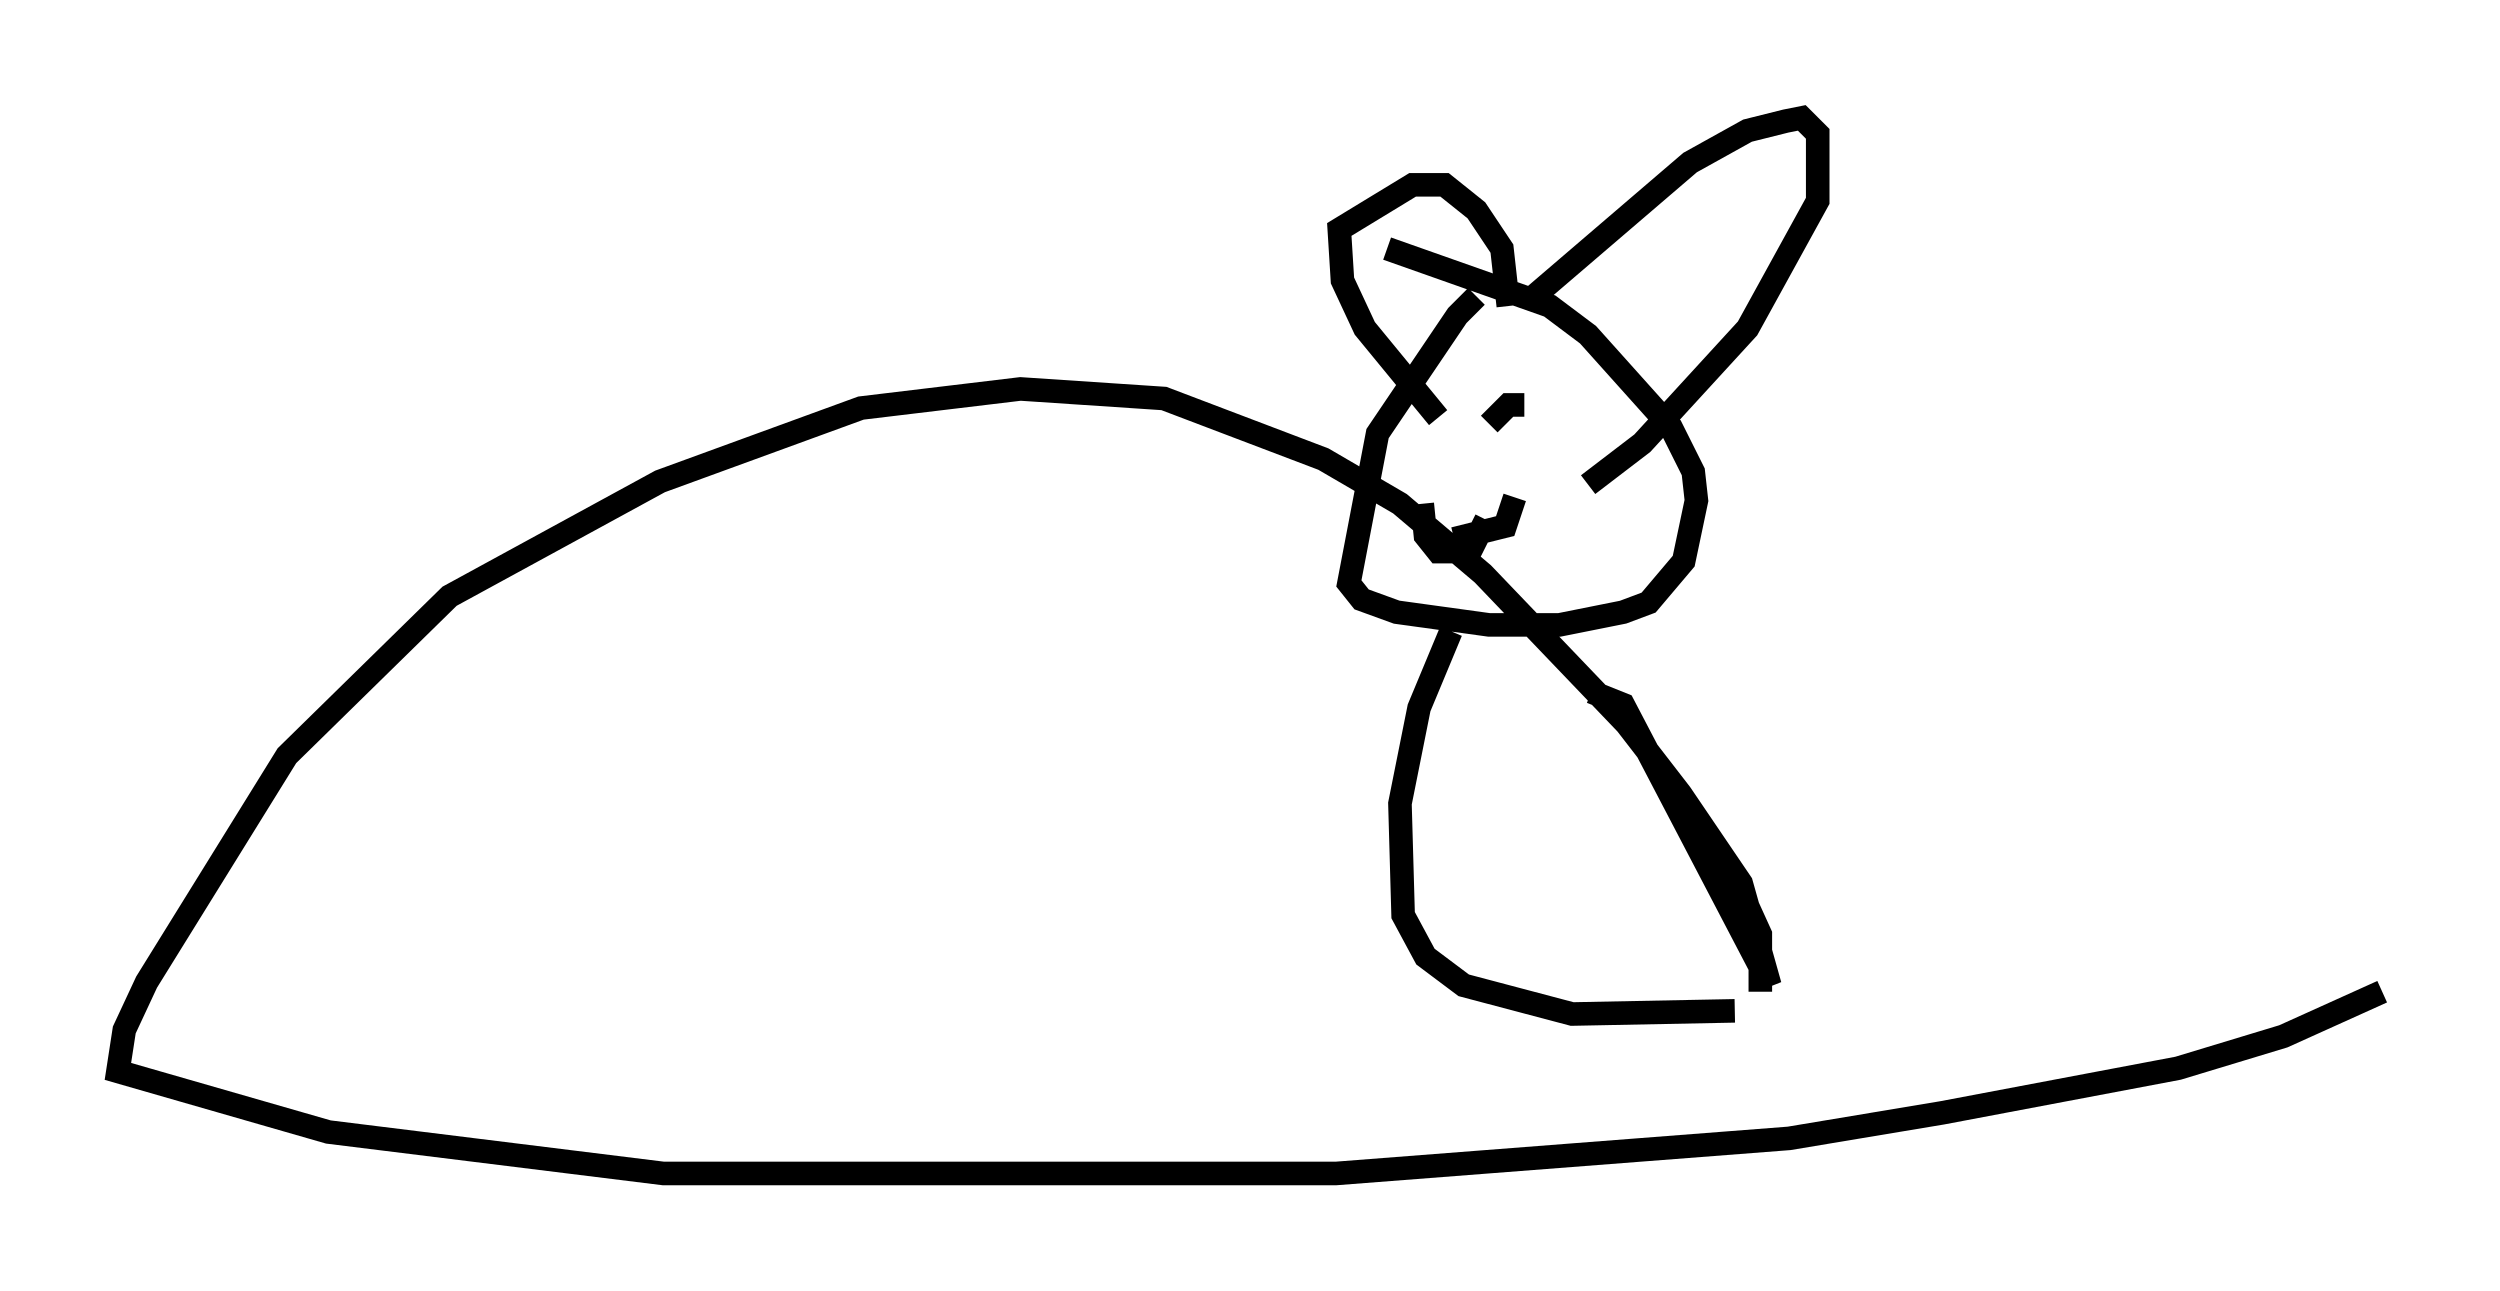 <?xml version="1.0" encoding="utf-8" ?>
<svg baseProfile="full" height="54.79" version="1.1" width="106.075" xmlns="http://www.w3.org/2000/svg" xmlns:ev="http://www.w3.org/2001/xml-events" xmlns:xlink="http://www.w3.org/1999/xlink"><defs /><rect fill="white" height="54.79" width="106.075" x="0" y="0" /><path d="M64.269, 12.442 m-1.624, 0.135 l-0.812, 0.812 -3.383, 5.007 l-1.218, 6.36 0.541, 0.677 l1.488, 0.541 3.924, 0.541 l2.977, 0.0 2.706, -0.541 l1.083, -0.406 1.488, -1.759 l0.541, -2.571 -0.135, -1.218 l-0.947, -1.894 -3.518, -3.924 l-1.624, -1.218 -6.901, -2.436 m2.165, 7.172 l-3.112, -3.789 -0.947, -2.03 l-0.135, -2.165 3.112, -1.894 l1.353, 0.0 1.353, 1.083 l1.083, 1.624 0.271, 2.436 m1.083, -0.406 l6.631, -5.683 2.436, -1.353 l1.624, -0.406 0.677, -0.135 l0.677, 0.677 0.0, 2.842 l-2.977, 5.413 -4.465, 4.871 l-2.3, 1.759 m-2.706, -3.383 l-0.677, 0.0 -0.812, 0.812 m3.112, 0.0 l0.0, 0.0 m-3.248, 4.059 l-0.677, 1.353 -1.353, 0.0 l-0.541, -0.677 -0.135, -1.353 m1.353, 1.488 l2.165, -0.541 0.406, -1.218 m-2.706, 5.683 l-1.353, 3.248 -0.812, 4.059 l0.135, 4.736 0.947, 1.759 l1.624, 1.218 4.601, 1.218 l6.901, -0.135 m1.083, -0.812 l0.0, -2.436 -1.353, -2.977 m-5.819, -7.307 l1.353, 0.541 6.225, 11.908 l-1.218, -4.33 -2.571, -3.789 l-2.3, -2.977 -6.089, -6.36 l-3.518, -2.977 -3.248, -1.894 l-6.766, -2.571 -6.089, -0.406 l-6.766, 0.812 -8.525, 3.112 l-8.931, 4.871 -6.901, 6.766 l-5.954, 9.607 -0.947, 2.03 l-0.271, 1.759 8.931, 2.571 l14.208, 1.759 28.552, 0.0 l19.215, -1.488 6.495, -1.083 l10.013, -1.894 4.465, -1.353 l4.195, -1.894 " fill="none" stroke="black" stroke-width="1" /></svg>
